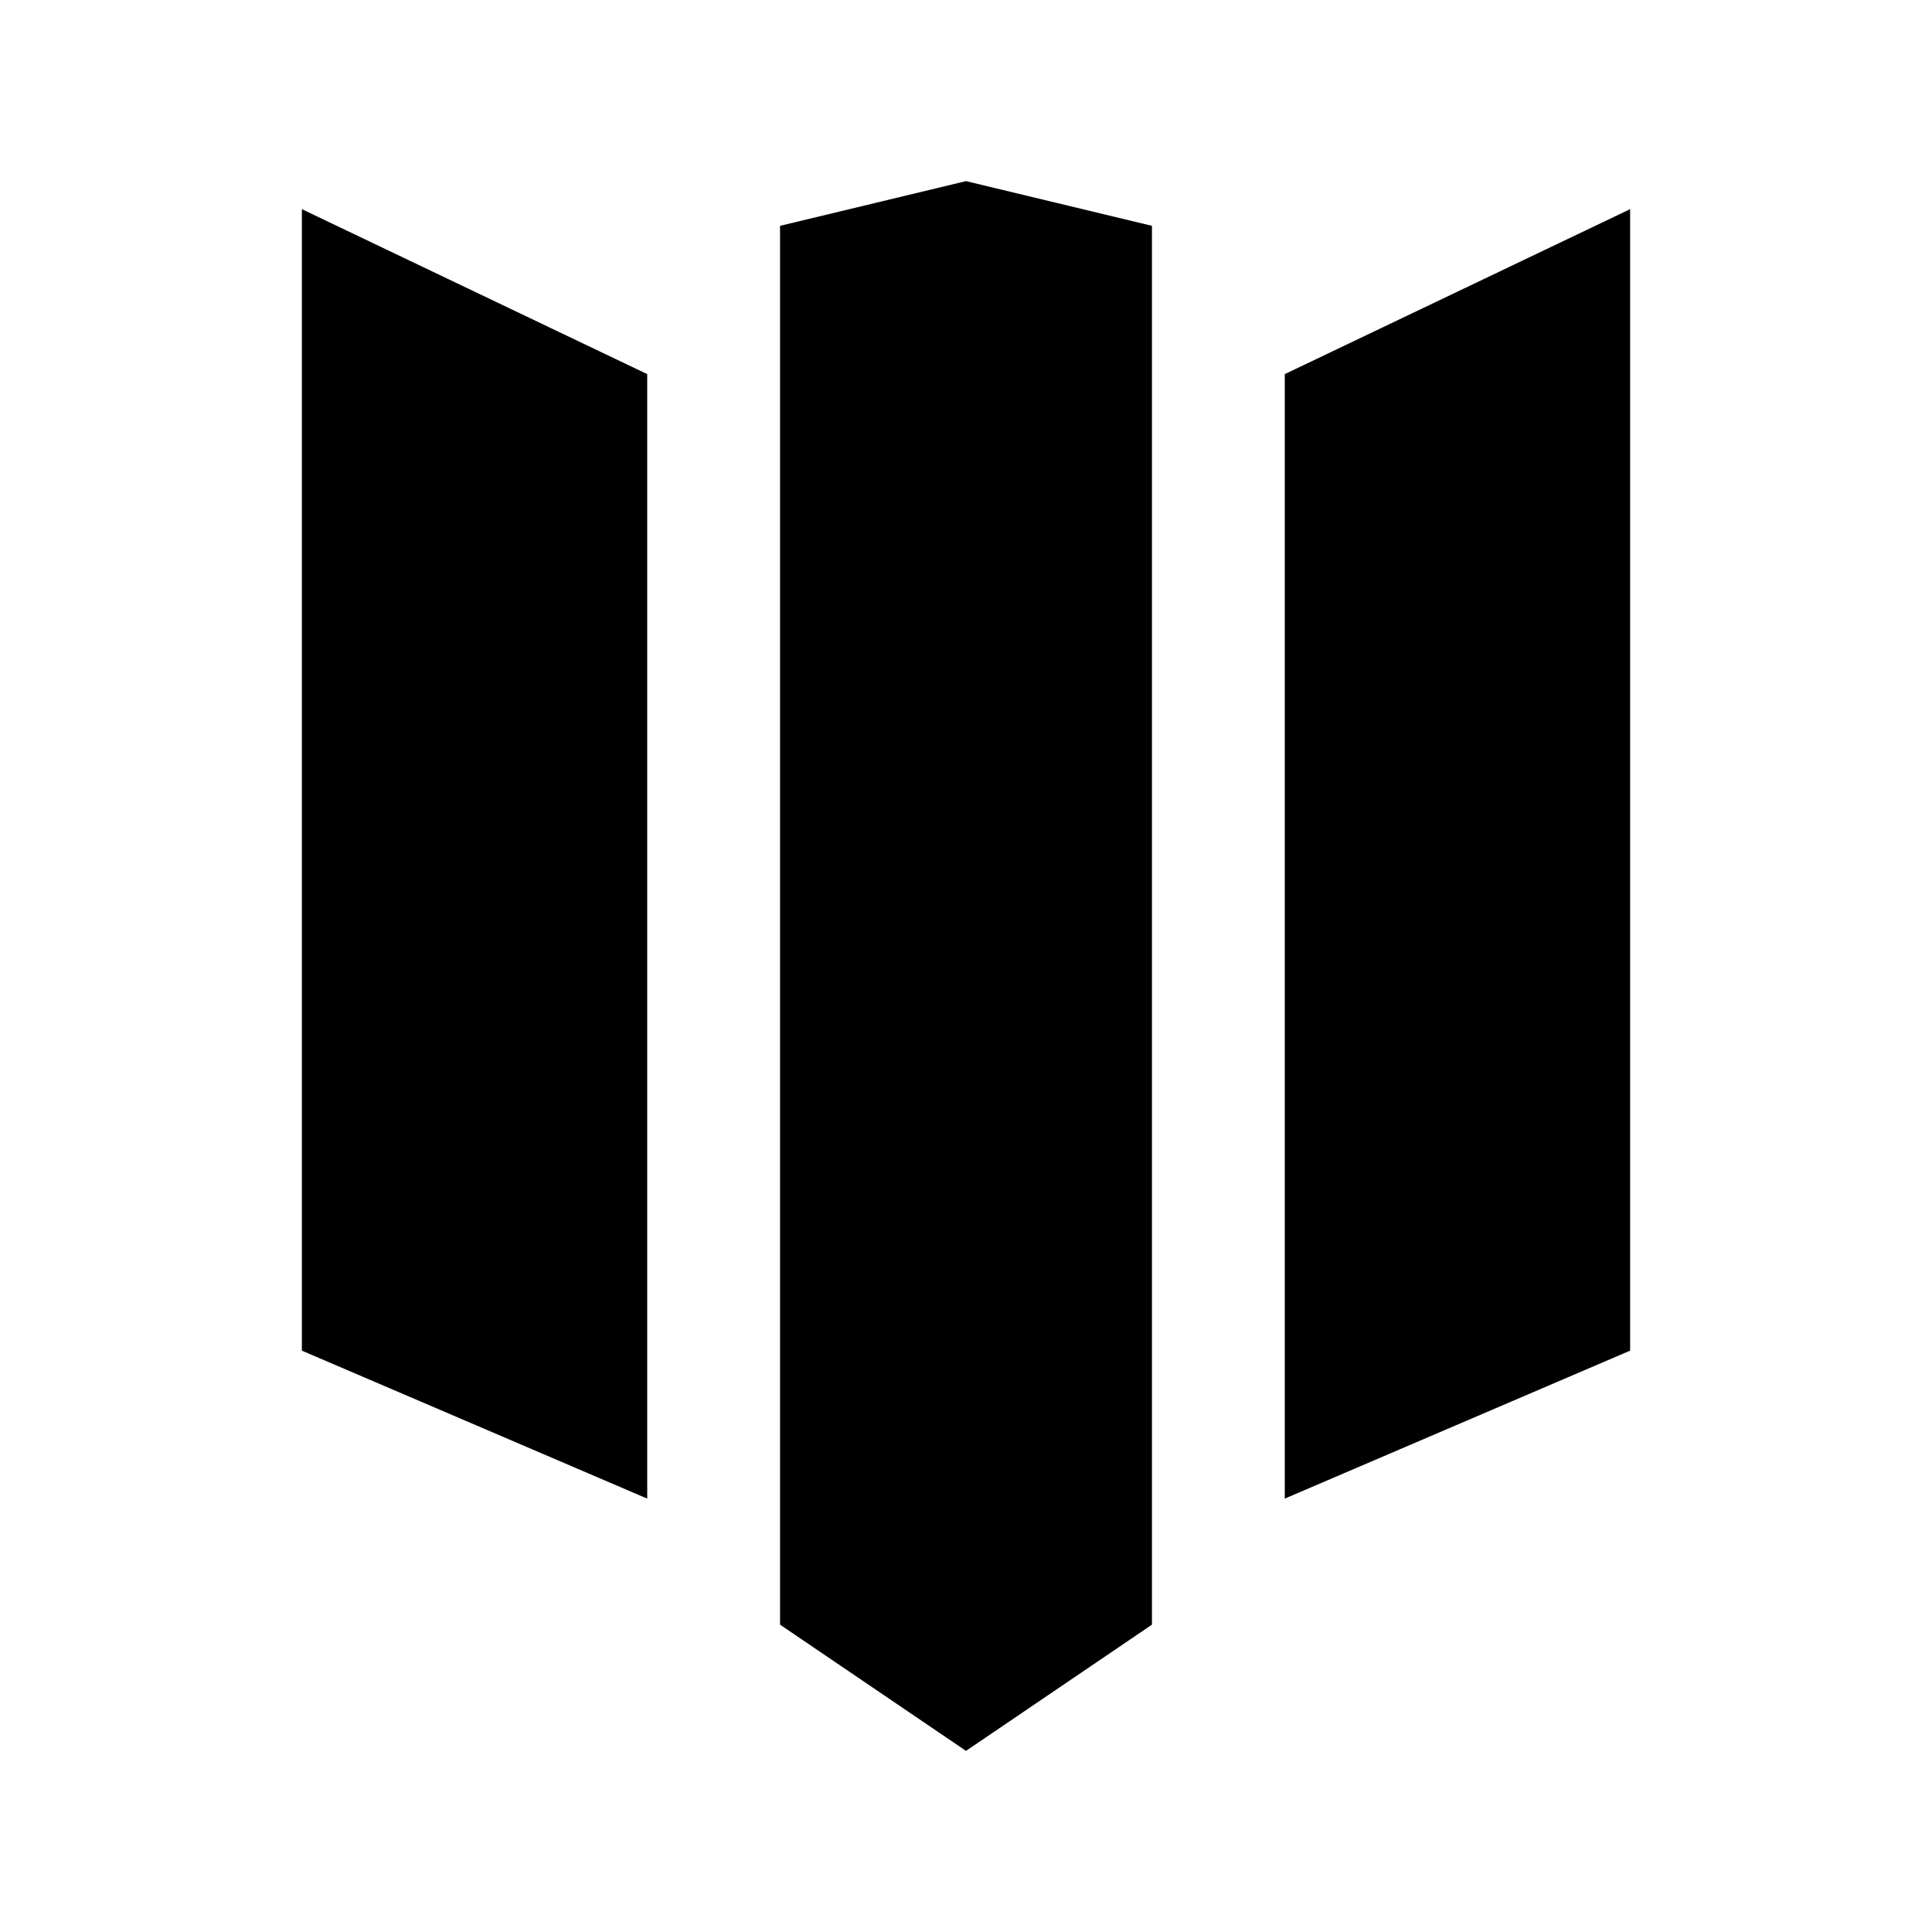 <svg width="64" height="64" viewBox="0 0 64 64" fill="none" xmlns="http://www.w3.org/2000/svg">
<path d="M38.16 7.481V53.819L32 58L25.84 53.819V7.481L32 6L38.16 7.481Z" fill="black"/>
<path d="M21.44 12.393V49.643L10 44.742V6.929L21.44 12.393Z" fill="black"/>
<path d="M54 44.742L42.56 49.643V12.393L54 6.929V44.742Z" fill="black"/>
</svg>
